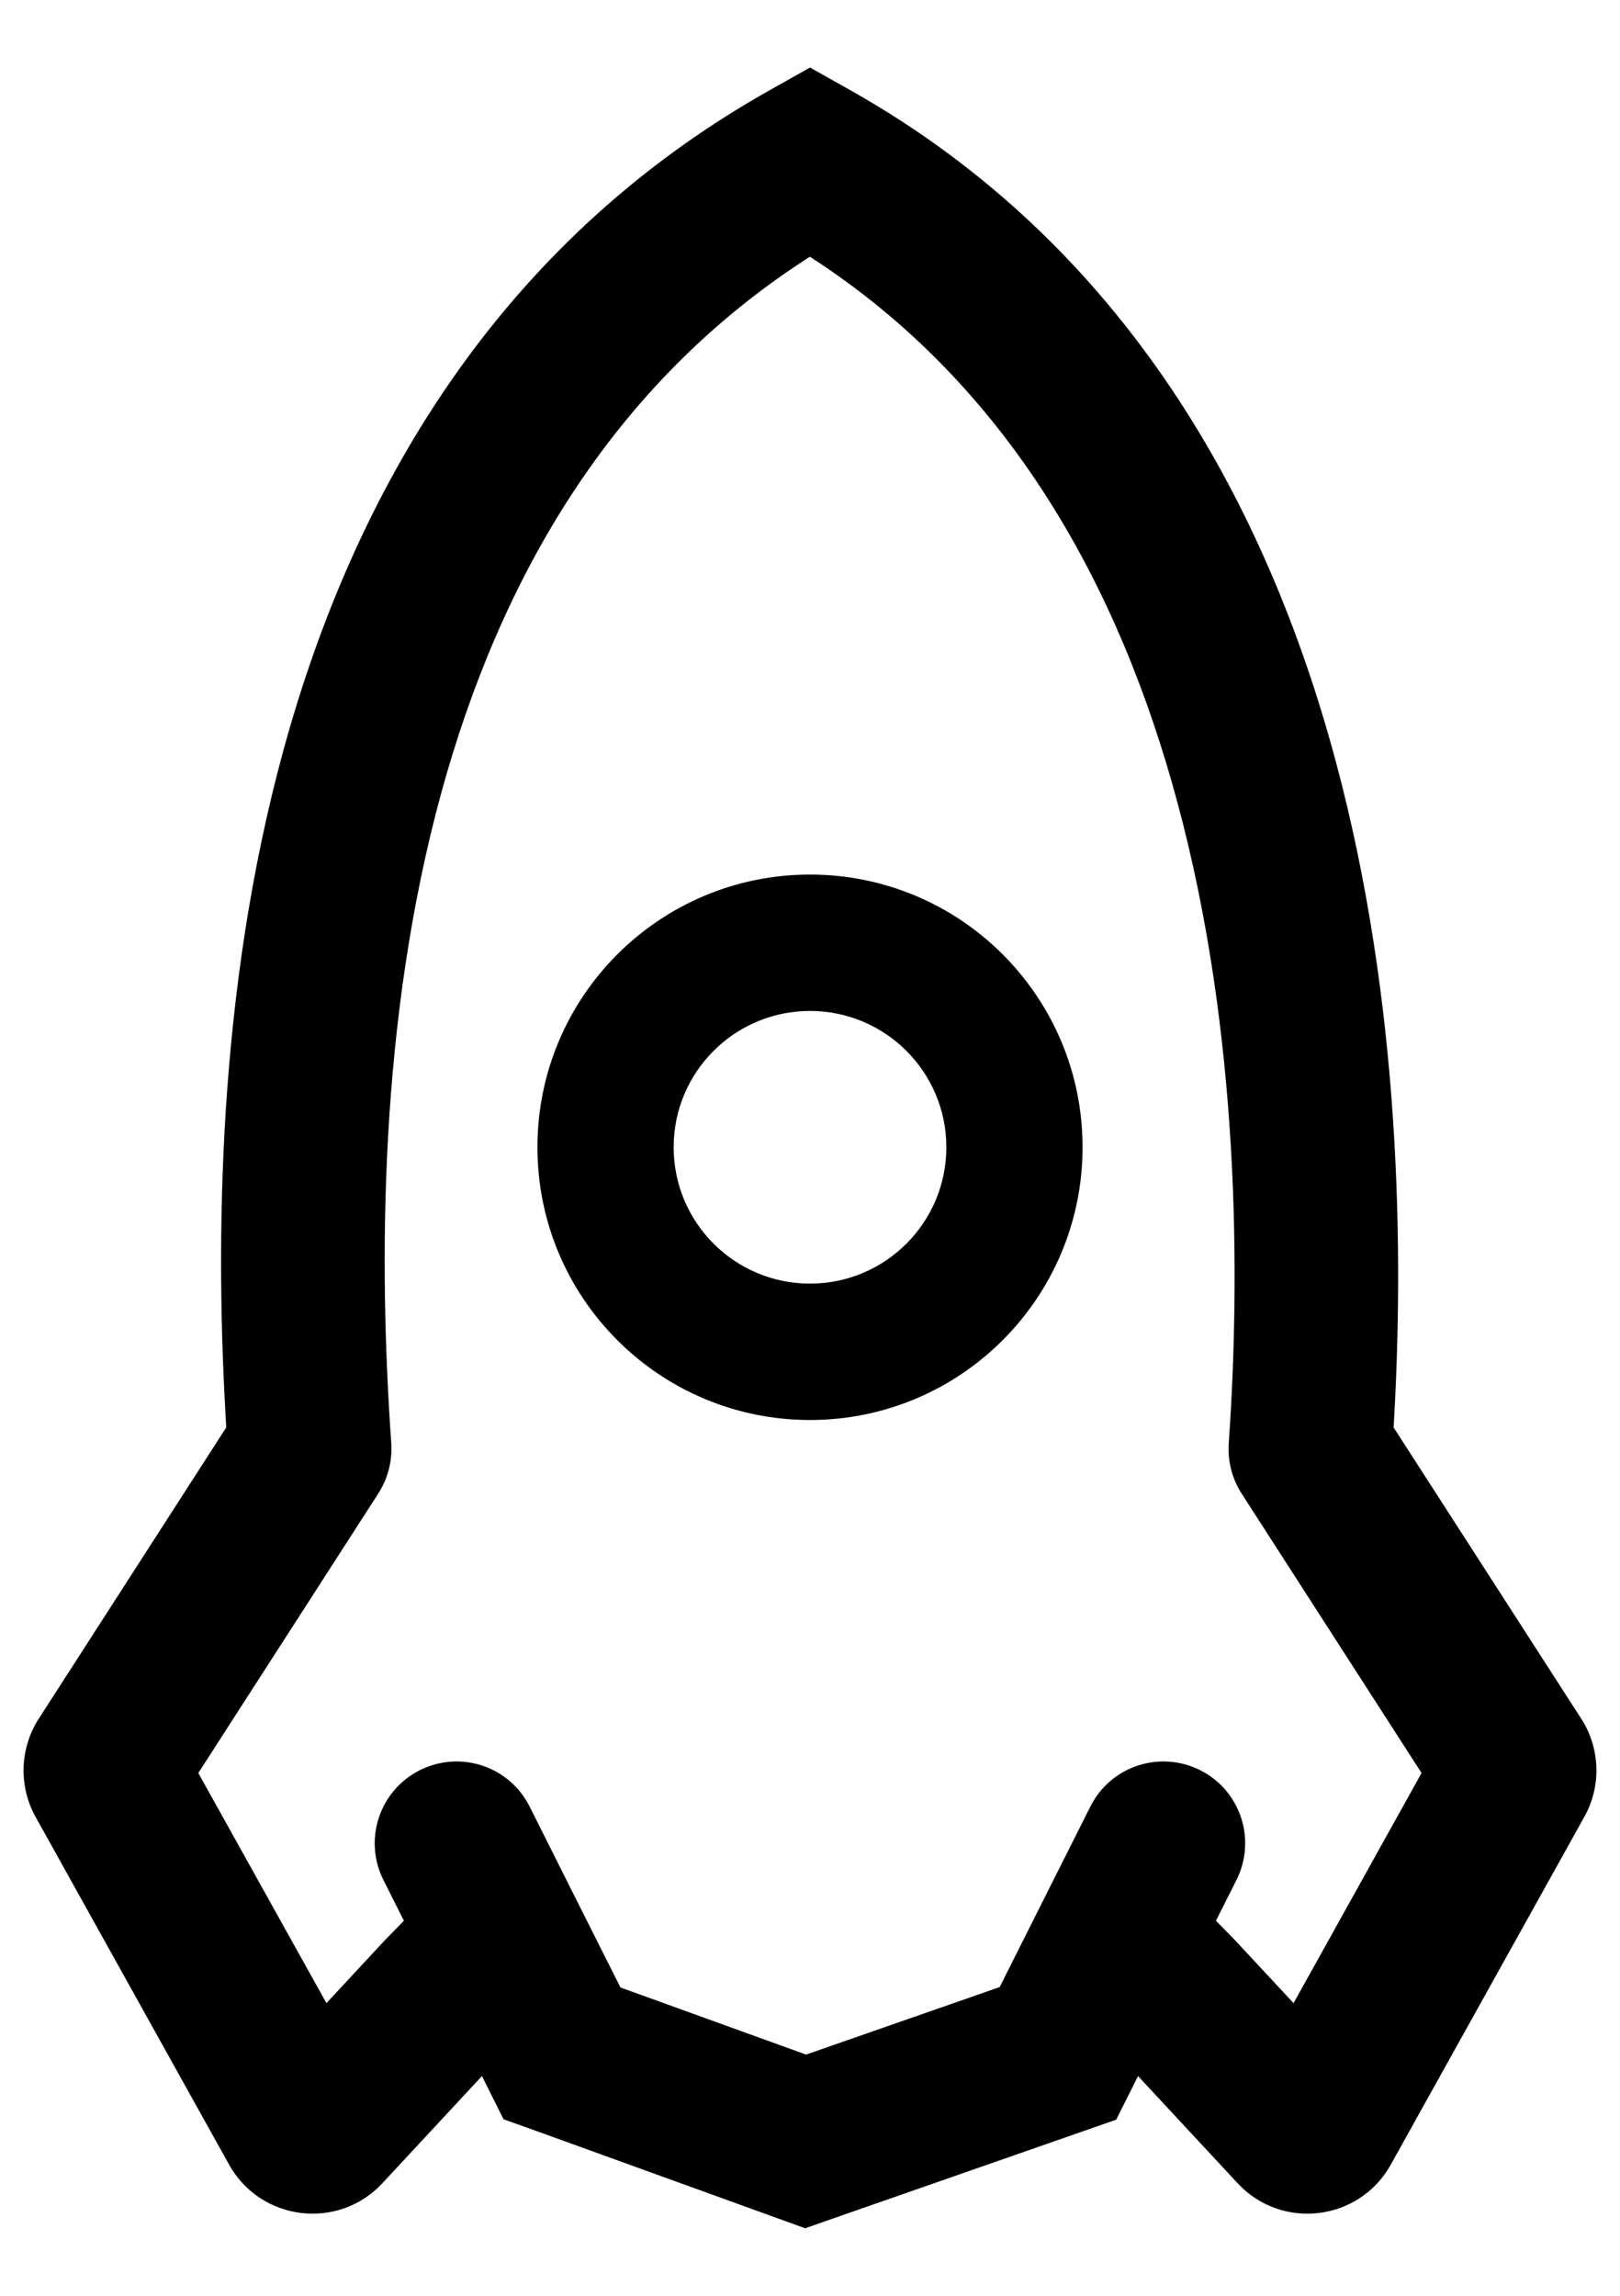 <svg width="12" height="17" viewBox="0 0 12 17" fill="none" xmlns="http://www.w3.org/2000/svg" id="rocket">
<path fill-rule="evenodd"  clip-rule="evenodd" d="M6.297 0.667L6 0.5L5.703 0.667C3.668 1.811 2.617 3.668 2.101 5.55C1.611 7.337 1.592 9.184 1.676 10.57L0.287 12.727C0.146 12.946 0.137 13.226 0.263 13.453L1.697 16.029C1.931 16.448 2.505 16.518 2.832 16.167L3.57 15.373L3.622 15.477L3.73 15.693L3.957 15.774L5.762 16.427L5.964 16.5L6.167 16.429L8.036 15.777L8.268 15.696L8.378 15.477L8.43 15.373L9.168 16.167C9.494 16.518 10.069 16.448 10.302 16.029L11.736 13.453C11.863 13.226 11.854 12.946 11.713 12.727L10.323 10.57C10.4 9.274 10.378 7.435 9.893 5.632C9.382 3.731 8.338 1.814 6.297 0.667ZM2.861 14.357L2.992 14.223L2.84 13.921C2.69 13.622 2.811 13.258 3.11 13.108C3.409 12.958 3.773 13.078 3.923 13.377L4.269 14.067L4.596 14.717L5.971 15.214L7.405 14.714L7.73 14.067L8.077 13.377C8.227 13.078 8.591 12.958 8.89 13.108C9.189 13.258 9.309 13.622 9.159 13.921L9.007 14.223L9.139 14.357L9.145 14.363L9.15 14.369L9.582 14.833L10.53 13.129L9.198 11.061C9.129 10.954 9.092 10.823 9.102 10.685C9.188 9.448 9.184 7.66 8.723 5.947C8.292 4.342 7.474 2.851 5.999 1.901C4.519 2.849 3.701 4.297 3.269 5.87C2.808 7.554 2.804 9.339 2.898 10.684C2.908 10.821 2.871 10.953 2.801 11.061L1.469 13.129L2.418 14.833L2.849 14.369L2.855 14.363L2.861 14.357ZM4.99 8.495C4.99 7.938 5.442 7.486 6 7.486C6.558 7.486 7.01 7.938 7.01 8.495C7.01 9.053 6.558 9.505 6 9.505C5.442 9.505 4.99 9.053 4.99 8.495ZM6 6.476C4.885 6.476 3.981 7.38 3.981 8.495C3.981 9.611 4.885 10.515 6 10.515C7.115 10.515 8.019 9.611 8.019 8.495C8.019 7.38 7.115 6.476 6 6.476Z" fill="currentColor"/>
</svg>
